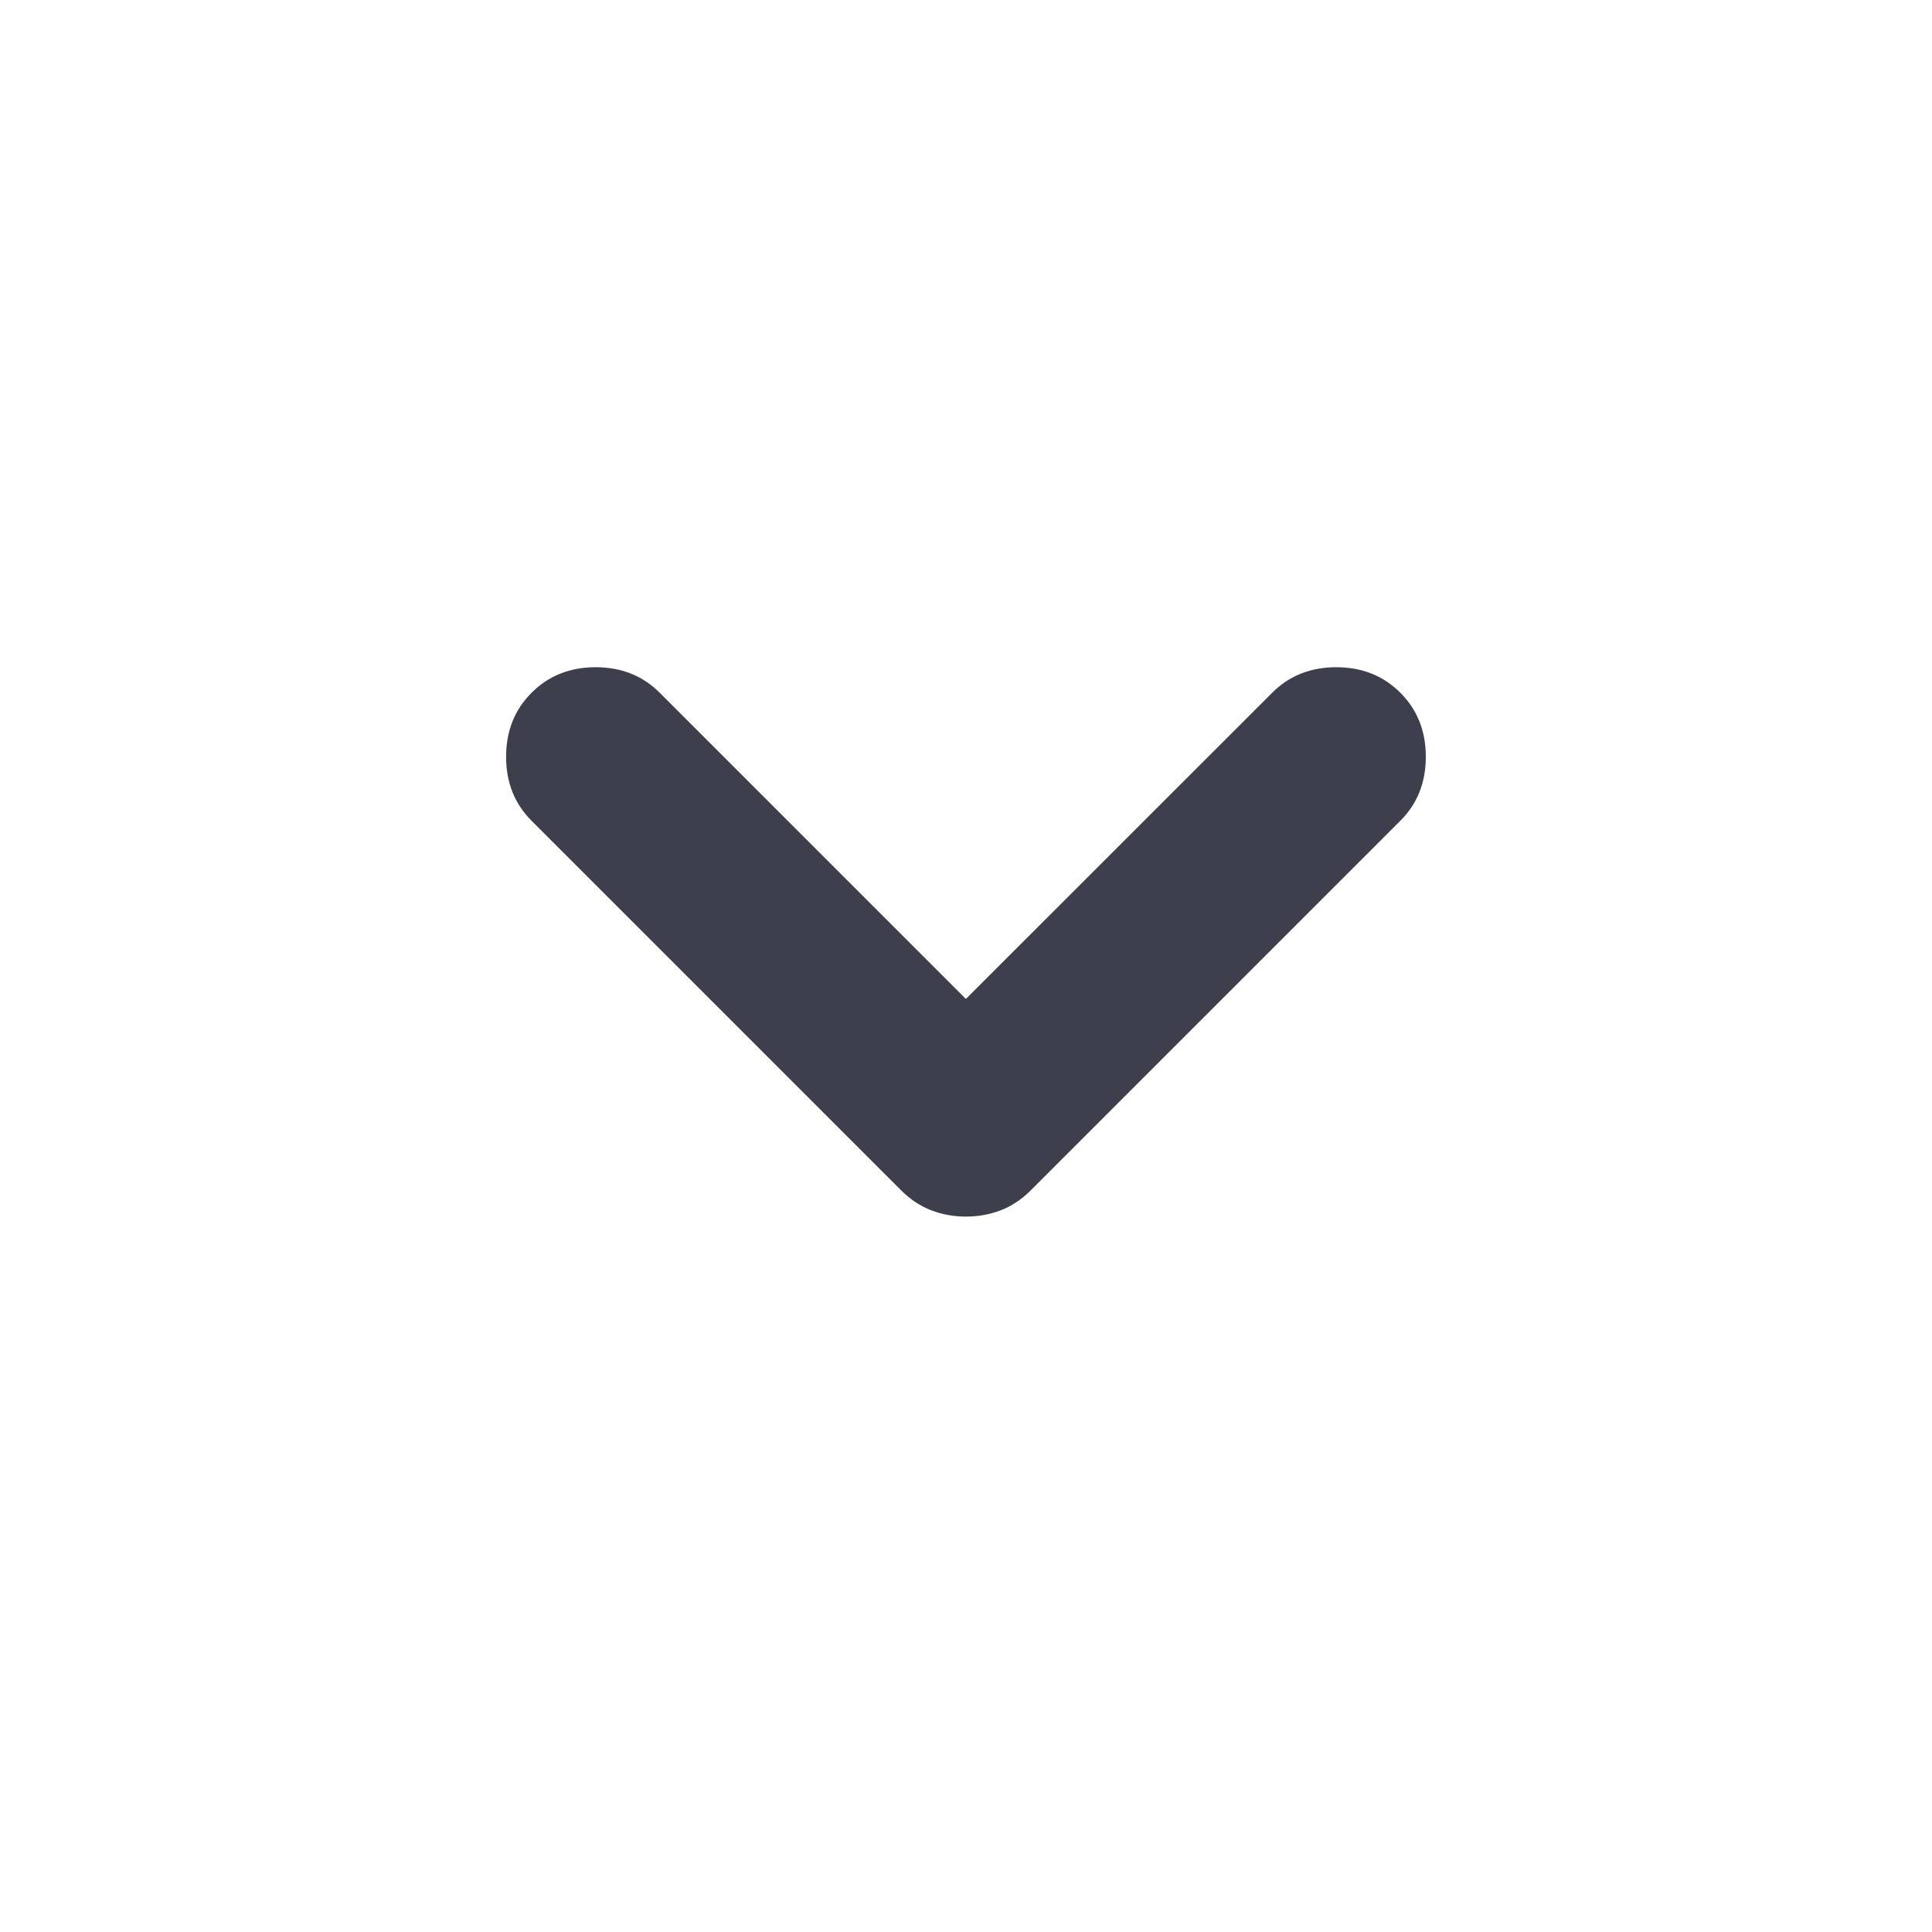 <svg width="20" height="20" viewBox="0 0 20 20" fill="none" xmlns="http://www.w3.org/2000/svg">
<mask id="mask0_615_1709" style="mask-type:alpha" maskUnits="userSpaceOnUse" x="0" y="0" width="20" height="20">
<rect width="20" height="20" fill="#D9D9D9"/>
</mask>
<g mask="url(#mask0_615_1709)">
<path d="M9.999 12.594C9.875 12.594 9.756 12.573 9.642 12.53C9.528 12.486 9.425 12.418 9.331 12.325L5.503 8.497C5.327 8.321 5.239 8.1 5.239 7.834C5.239 7.568 5.327 7.347 5.503 7.171C5.679 6.995 5.9 6.907 6.166 6.907C6.432 6.907 6.653 6.995 6.829 7.171L9.999 10.341L13.17 7.171C13.346 6.995 13.567 6.907 13.833 6.907C14.099 6.907 14.32 6.995 14.496 7.171C14.672 7.347 14.76 7.568 14.76 7.834C14.76 8.1 14.672 8.321 14.496 8.497L10.668 12.325C10.574 12.418 10.471 12.486 10.357 12.53C10.243 12.573 10.124 12.594 9.999 12.594Z" fill="#3D3F4D"/>
</g>
</svg>
